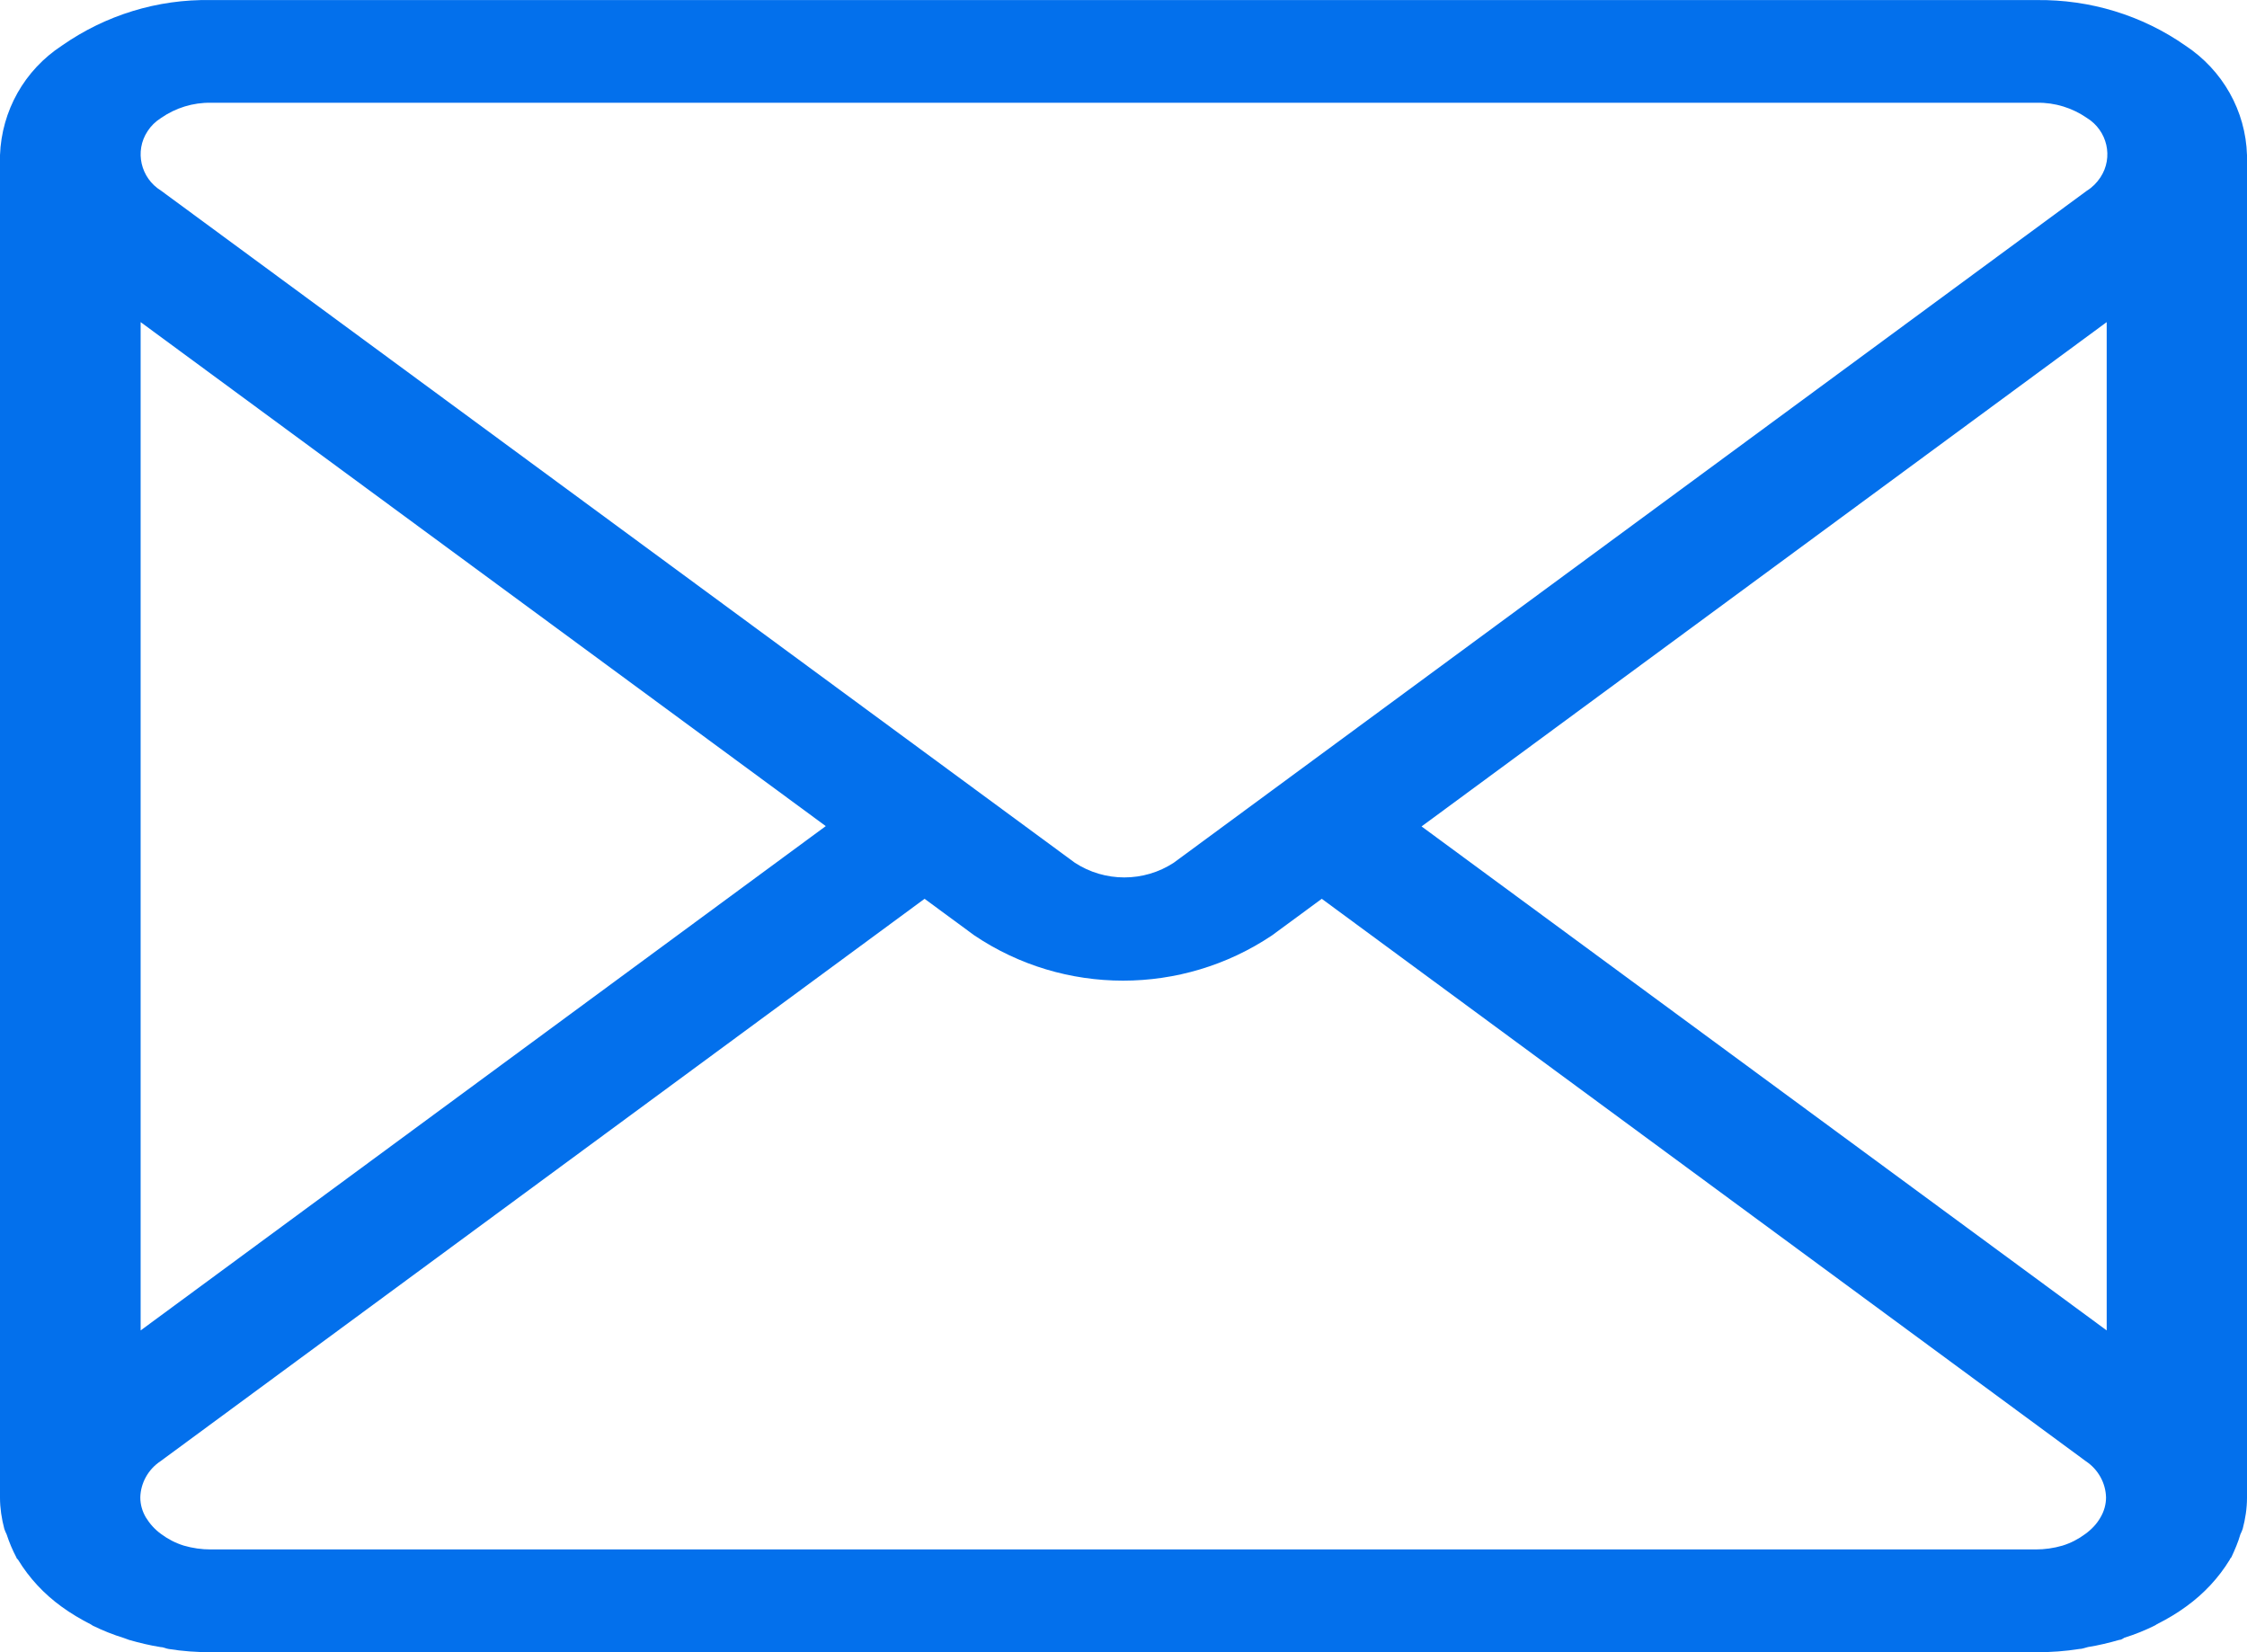 <svg width="34" height="25" viewBox="0 0 34 25" fill="none" xmlns="http://www.w3.org/2000/svg">
<path d="M33.9 23.216C33.915 23.186 33.925 23.162 33.935 23.133C33.975 22.981 34 22.825 34 22.663V2.347C33.98 1.677 33.631 1.061 33.068 0.69C32.41 0.23 31.623 -0.009 30.815 0.001H3.19C2.382 -0.014 1.595 0.23 0.937 0.69C0.369 1.061 0.025 1.677 0 2.347V22.663C0 22.82 0.025 22.981 0.065 23.133C0.075 23.162 0.085 23.186 0.1 23.216C0.14 23.338 0.189 23.455 0.249 23.568C0.249 23.582 0.264 23.587 0.274 23.602C0.444 23.881 0.668 24.12 0.932 24.311C1.072 24.413 1.221 24.501 1.376 24.58L1.405 24.599C1.555 24.672 1.714 24.736 1.874 24.785L1.954 24.814C2.108 24.858 2.268 24.897 2.427 24.922C2.472 24.922 2.512 24.946 2.552 24.951C2.761 24.985 2.975 25 3.19 25H30.825C31.04 25 31.249 24.985 31.463 24.951C31.508 24.951 31.548 24.932 31.593 24.922C31.752 24.897 31.912 24.858 32.066 24.814C32.096 24.814 32.121 24.795 32.146 24.78C32.306 24.731 32.46 24.668 32.609 24.594L32.639 24.575C32.794 24.497 32.943 24.409 33.083 24.306C33.347 24.115 33.571 23.876 33.741 23.597C33.741 23.582 33.761 23.573 33.766 23.558C33.816 23.45 33.865 23.338 33.9 23.216ZM31.877 20.131L21.51 12.505L31.877 4.874V20.131ZM2.437 1.785C2.656 1.633 2.921 1.55 3.19 1.555H30.825C31.094 1.55 31.358 1.633 31.578 1.785C31.887 1.976 31.982 2.381 31.782 2.684C31.727 2.767 31.658 2.836 31.578 2.885L17.762 13.053C17.309 13.351 16.716 13.351 16.262 13.053L2.437 2.885C2.128 2.694 2.033 2.288 2.233 1.985C2.283 1.907 2.352 1.839 2.437 1.785ZM12.495 12.5L2.128 20.131V4.874L12.495 12.5ZM3.19 23.445C3.05 23.445 2.916 23.426 2.781 23.387C2.656 23.348 2.542 23.289 2.437 23.211C2.342 23.142 2.268 23.059 2.208 22.962C2.153 22.869 2.123 22.766 2.123 22.658C2.128 22.439 2.243 22.233 2.427 22.111L13.99 13.6L14.742 14.153C16.098 15.067 17.887 15.067 19.248 14.153L20 13.6L31.563 22.111C31.747 22.233 31.862 22.439 31.867 22.658C31.867 22.766 31.837 22.869 31.782 22.962C31.727 23.059 31.648 23.142 31.553 23.211C31.448 23.289 31.334 23.348 31.209 23.387C31.075 23.426 30.94 23.445 30.8 23.445H3.19Z" fill="#0370EC"/>
</svg>
